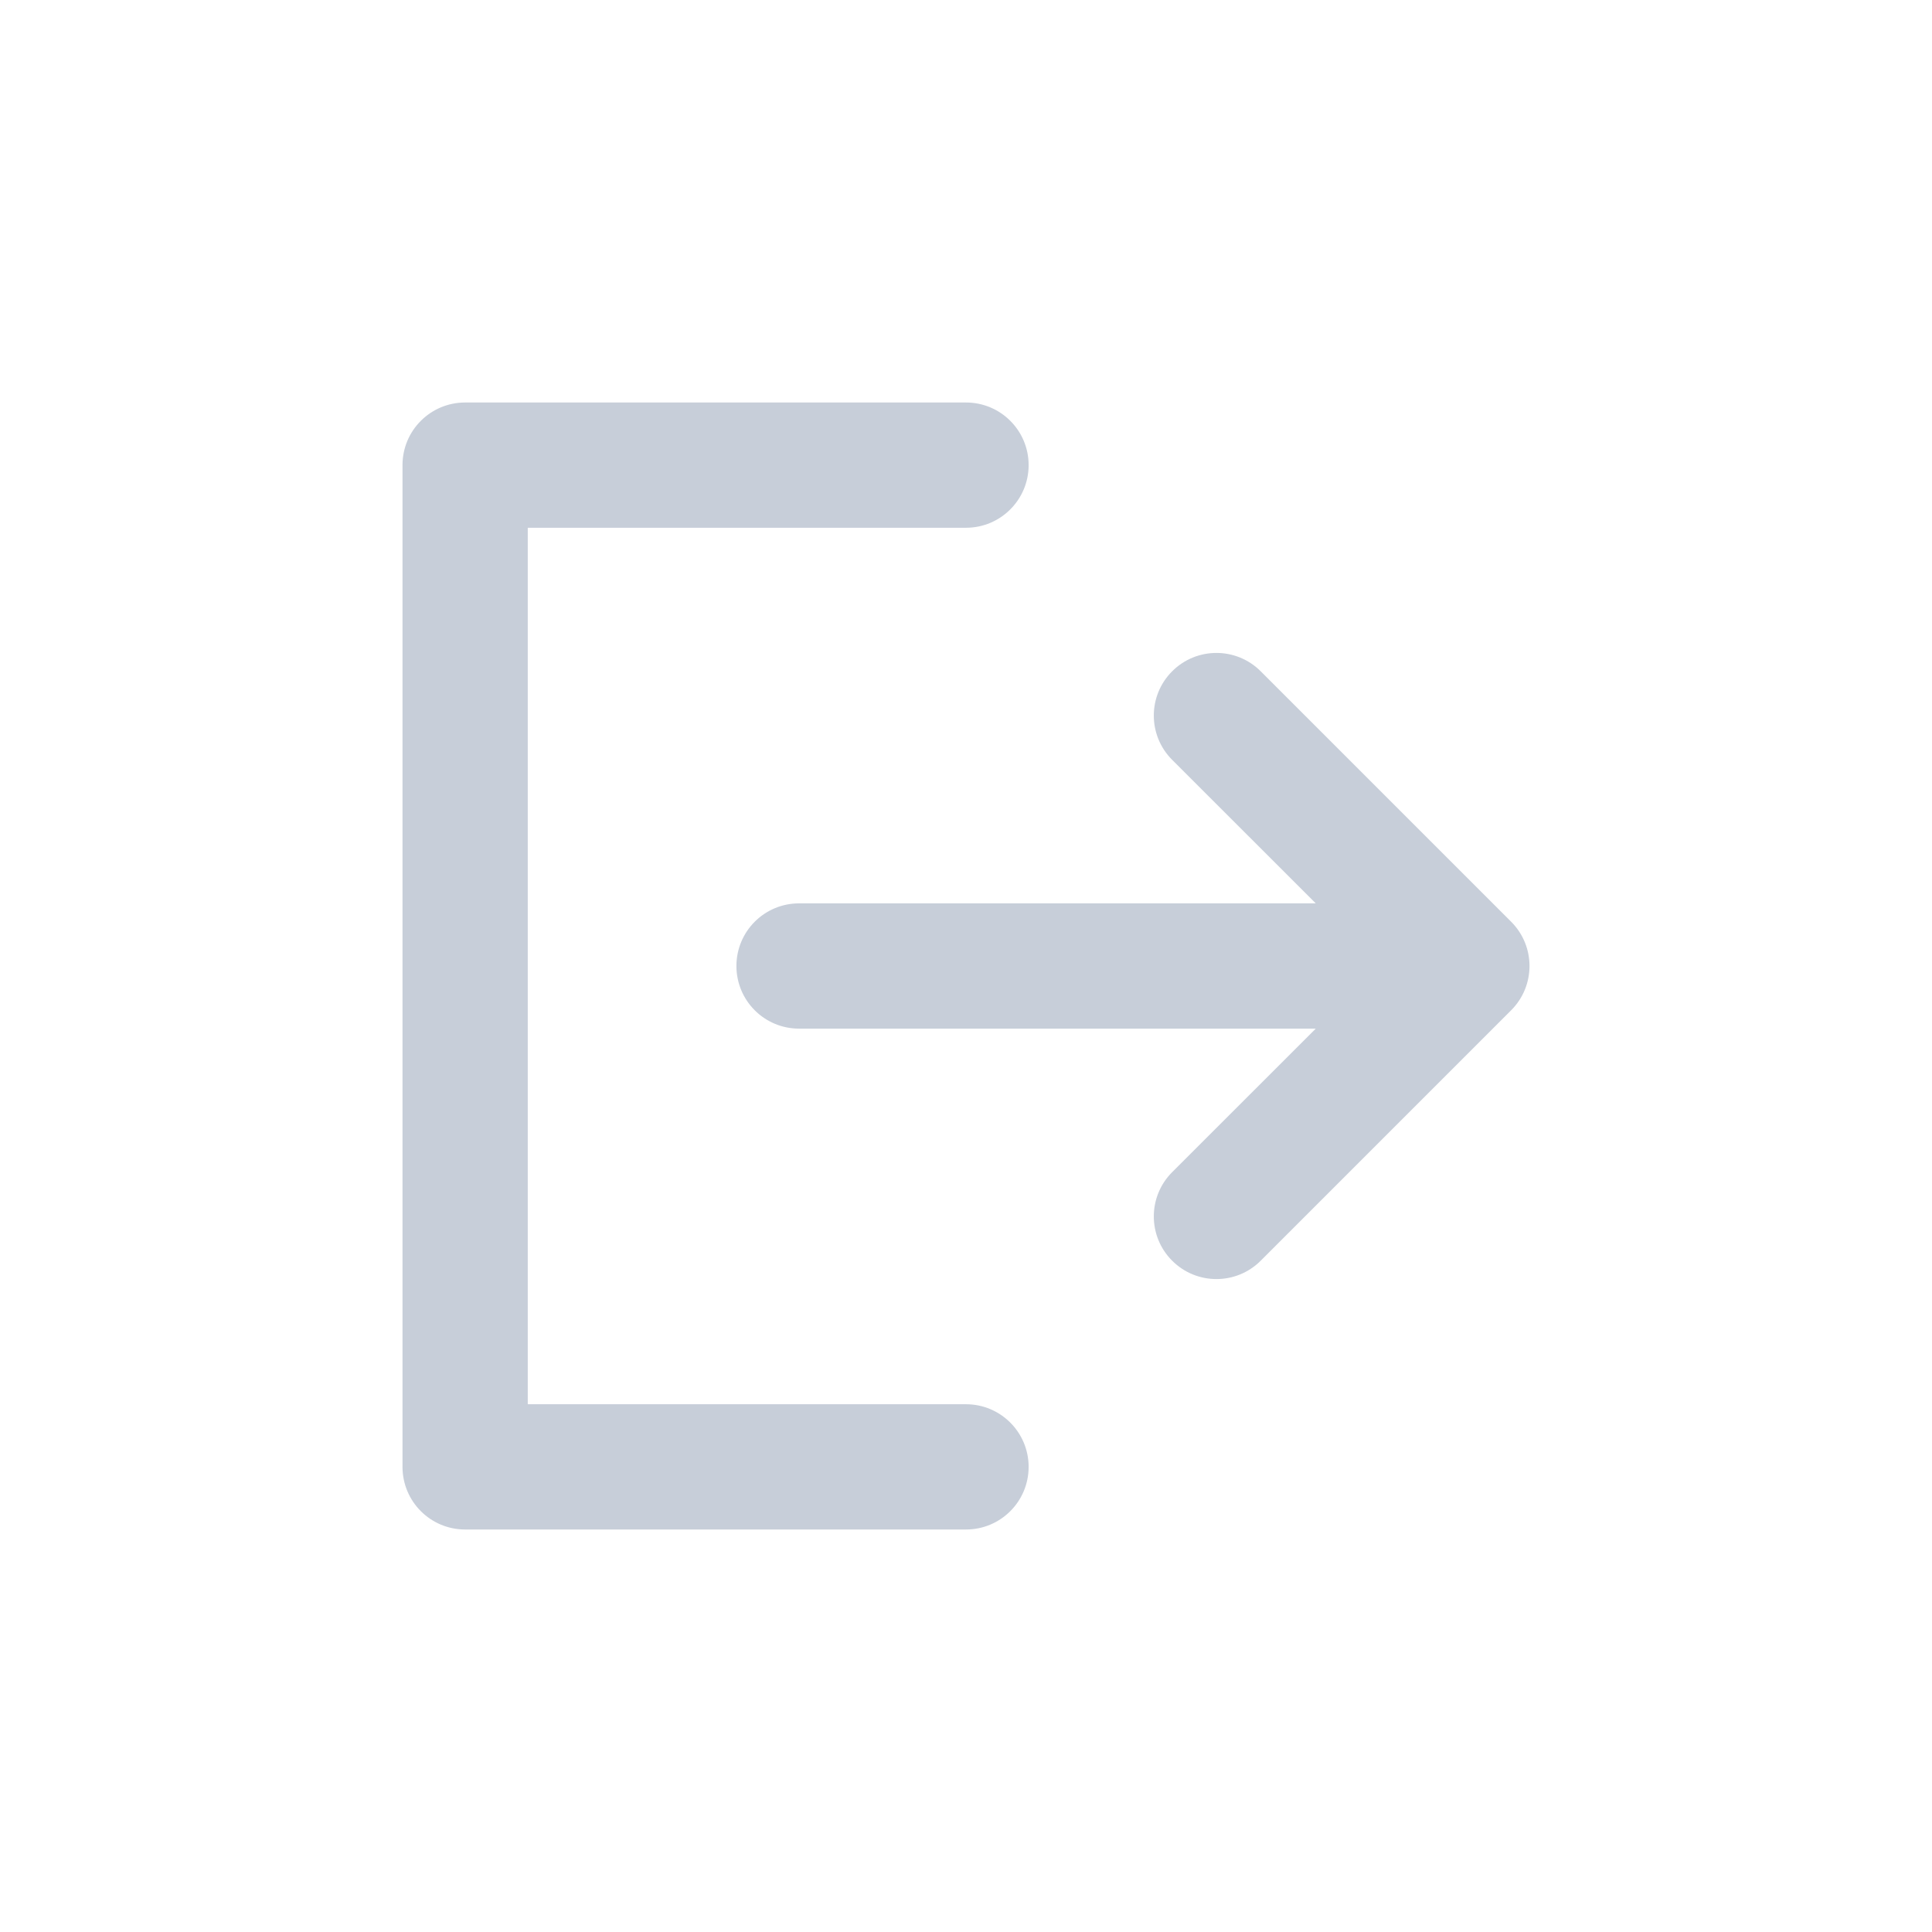 <svg width="24" height="24" viewBox="0 0 24 24" fill="none" xmlns="http://www.w3.org/2000/svg">
<path fill-rule="evenodd" clip-rule="evenodd" d="M14.561 8.339C14.865 8.035 15.357 8.035 15.661 8.339L18.772 11.45C19.076 11.754 19.076 12.246 18.772 12.55L15.661 15.661C15.357 15.965 14.865 15.965 14.561 15.661C14.257 15.357 14.257 14.865 14.561 14.561L16.345 12.778H9.926C9.496 12.778 9.148 12.43 9.148 12C9.148 11.57 9.496 11.222 9.926 11.222H16.345L14.561 9.439C14.257 9.135 14.257 8.643 14.561 8.339Z" fill="#C7CED9"/>
<path fill-rule="evenodd" clip-rule="evenodd" d="M5 5.778C5 5.348 5.348 5 5.778 5H12C12.43 5 12.778 5.348 12.778 5.778C12.778 6.207 12.43 6.556 12 6.556H6.556V17.444H12C12.43 17.444 12.778 17.793 12.778 18.222C12.778 18.652 12.43 19 12 19H5.778C5.348 19 5 18.652 5 18.222V5.778Z" fill="#C7CED9"/>
</svg>

